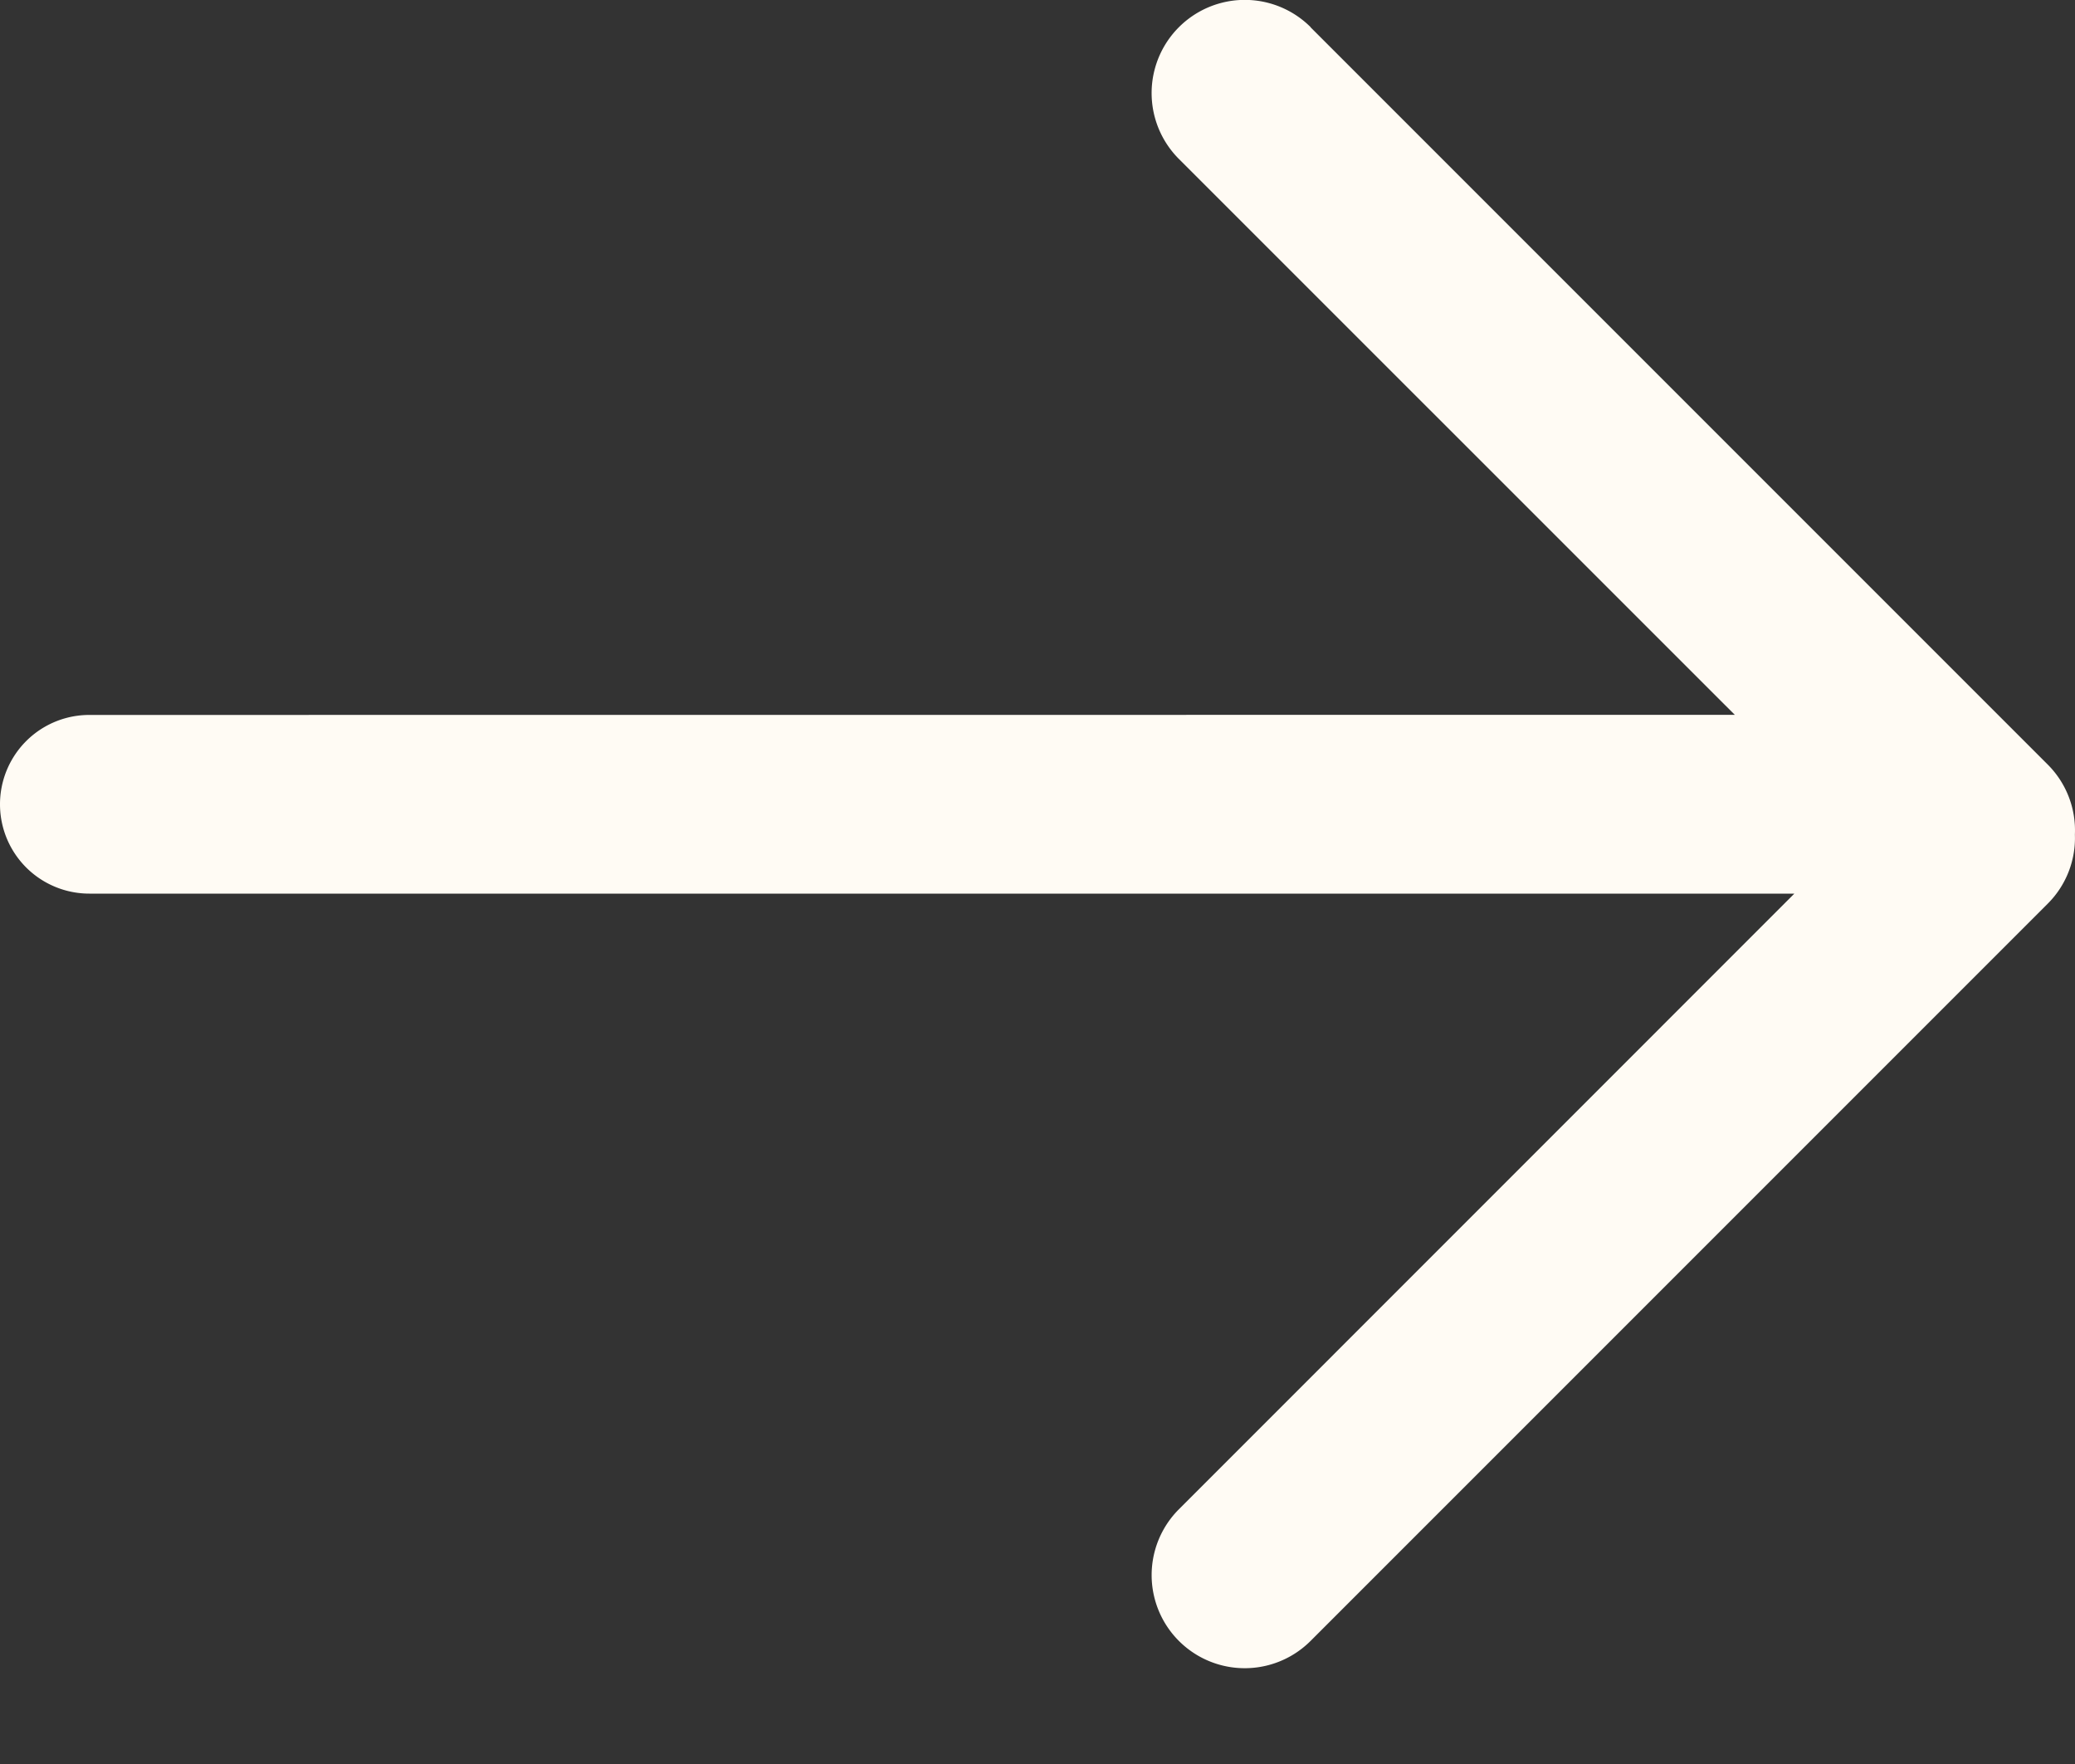 <svg width="20" height="17" xmlns="http://www.w3.org/2000/svg"><rect width="100%" height="100%" fill="#333333" stroke="none"/><path d="m12.632.263 7.105 7.105a.895.895 0 0 1 .262.675.893.893 0 0 1-.262.666l-7.105 7.105a.897.897 0 1 1-1.269-1.269l5.932-5.933H.861a.861.861 0 1 1 0-1.722l15.86-.001-5.358-5.357a.897.897 0 1 1 1.27-1.27Z" fill="#FFFBF4" fill-rule="evenodd"/></svg>